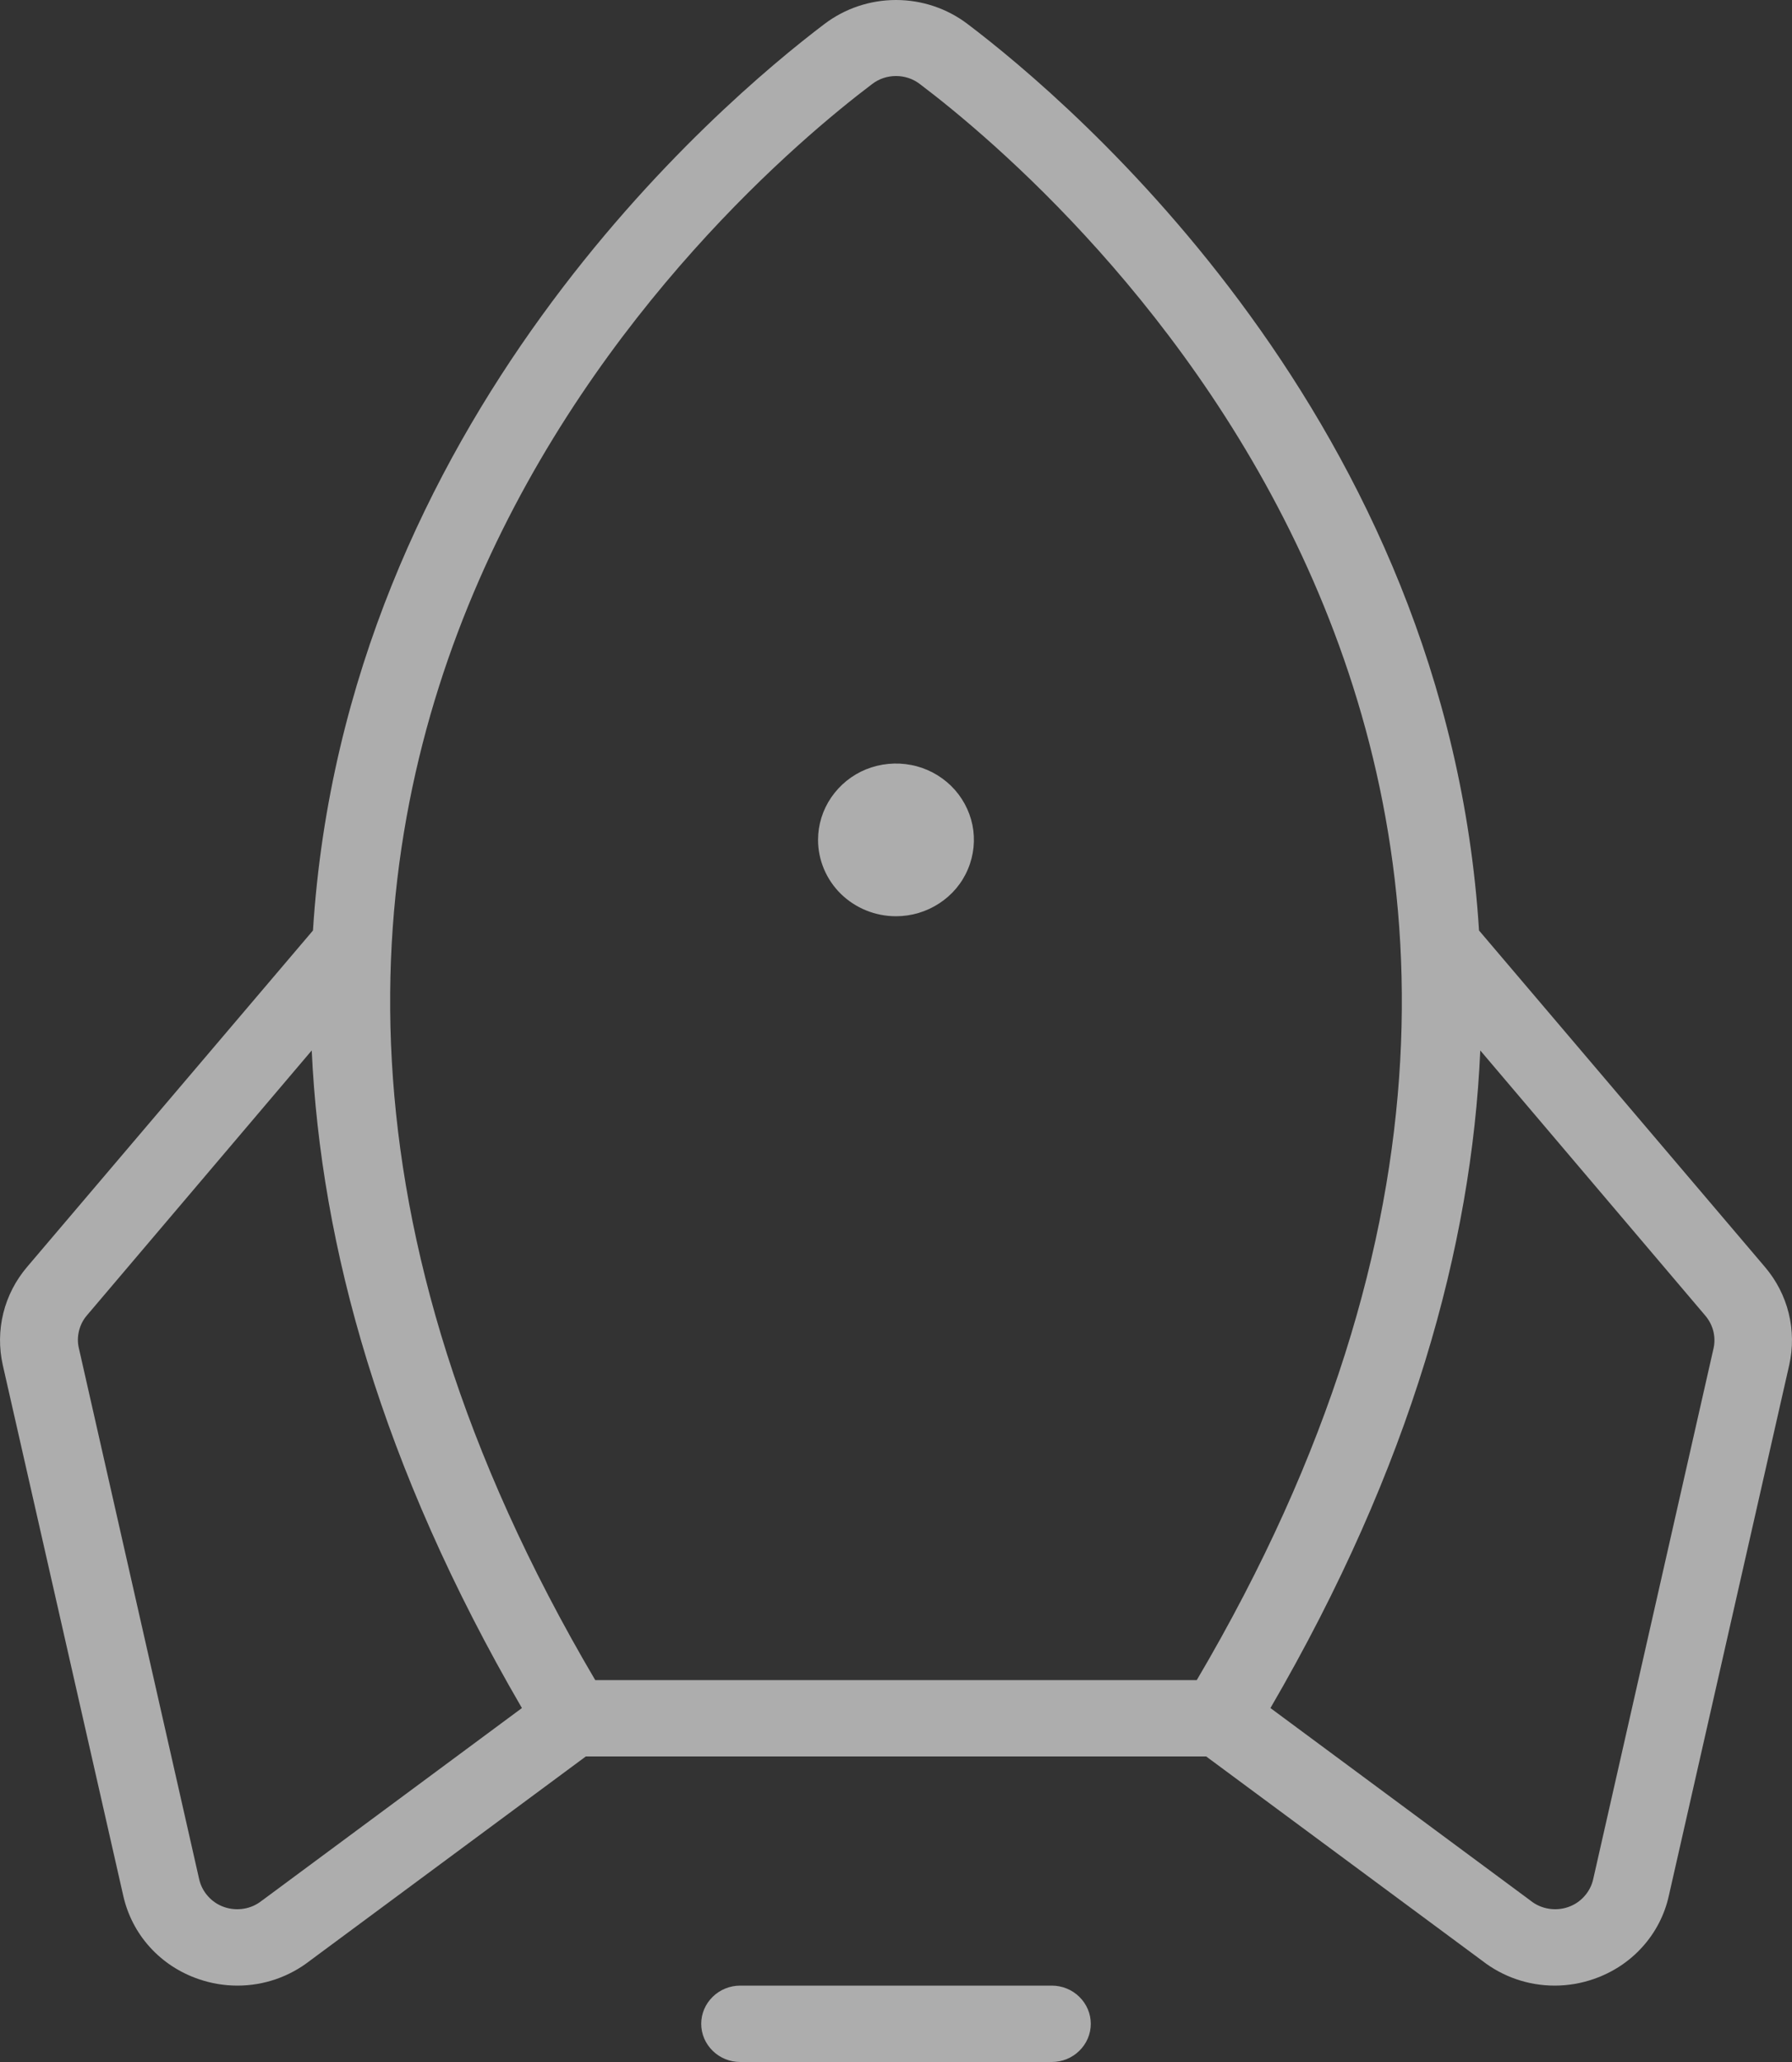 <svg width="20" height="23" viewBox="0 0 20 23" fill="none" xmlns="http://www.w3.org/2000/svg">
<rect x="0" y="0" width="20" height="23" fill="#333333" stroke="none"/>
<path d="M12.174 22.574C12.174 22.687 12.128 22.795 12.046 22.875C11.965 22.955 11.854 23 11.739 23H8.261C8.146 23 8.035 22.955 7.954 22.875C7.872 22.795 7.826 22.687 7.826 22.574C7.826 22.461 7.872 22.353 7.954 22.273C8.035 22.193 8.146 22.148 8.261 22.148H11.739C11.854 22.148 11.965 22.193 12.046 22.273C12.128 22.353 12.174 22.461 12.174 22.574ZM10 10.22C10.172 10.22 10.34 10.17 10.483 10.076C10.626 9.983 10.738 9.85 10.803 9.694C10.869 9.538 10.886 9.367 10.853 9.202C10.819 9.037 10.736 8.885 10.615 8.766C10.493 8.647 10.338 8.565 10.17 8.533C10.001 8.5 9.826 8.517 9.667 8.581C9.508 8.645 9.373 8.755 9.277 8.895C9.181 9.035 9.13 9.2 9.13 9.368C9.13 9.594 9.222 9.811 9.385 9.971C9.548 10.13 9.769 10.22 10 10.22ZM19.969 15.226L18.625 21.147C18.578 21.359 18.476 21.556 18.329 21.718C18.182 21.881 17.995 22.003 17.785 22.075C17.646 22.123 17.499 22.148 17.351 22.148C17.057 22.148 16.773 22.05 16.543 21.871L13.462 19.592H6.538L3.458 21.871C3.228 22.05 2.944 22.148 2.65 22.148C2.502 22.148 2.355 22.123 2.216 22.075C2.006 22.003 1.819 21.881 1.672 21.718C1.525 21.556 1.424 21.359 1.376 21.147L0.031 15.226C-0.012 15.035 -0.01 14.837 0.037 14.647C0.084 14.457 0.175 14.281 0.303 14.131L3.493 10.379C3.851 4.699 8.039 1.147 9.201 0.268C9.43 0.094 9.711 0 10 0C10.289 0 10.57 0.094 10.799 0.268C11.961 1.147 16.149 4.699 16.507 10.379L19.697 14.131C19.825 14.281 19.916 14.457 19.963 14.647C20.01 14.837 20.012 15.035 19.969 15.226ZM6.643 18.74H13.357C19.355 8.568 11.848 2.132 10.267 0.938C10.191 0.879 10.097 0.848 10 0.848C9.903 0.848 9.809 0.879 9.733 0.938C8.152 2.132 0.645 8.568 6.643 18.74ZM5.825 19.052C4.252 16.35 3.58 13.896 3.479 11.717L0.97 14.672C0.927 14.722 0.897 14.781 0.882 14.844C0.866 14.908 0.865 14.973 0.88 15.037L2.223 20.962C2.239 21.032 2.273 21.098 2.322 21.152C2.371 21.207 2.433 21.248 2.503 21.272C2.573 21.296 2.648 21.302 2.721 21.29C2.794 21.278 2.862 21.248 2.92 21.202L2.93 21.195L5.825 19.052ZM19.03 14.672L16.521 11.717C16.425 13.896 15.752 16.35 14.179 19.052L17.075 21.195L17.084 21.202C17.142 21.248 17.211 21.278 17.284 21.29C17.357 21.302 17.431 21.296 17.501 21.272C17.571 21.248 17.633 21.207 17.682 21.152C17.731 21.098 17.765 21.032 17.781 20.962L19.125 15.037C19.139 14.973 19.137 14.907 19.121 14.844C19.104 14.78 19.073 14.722 19.03 14.672Z" fill="white" fill-opacity="0.6"/>
</svg>
